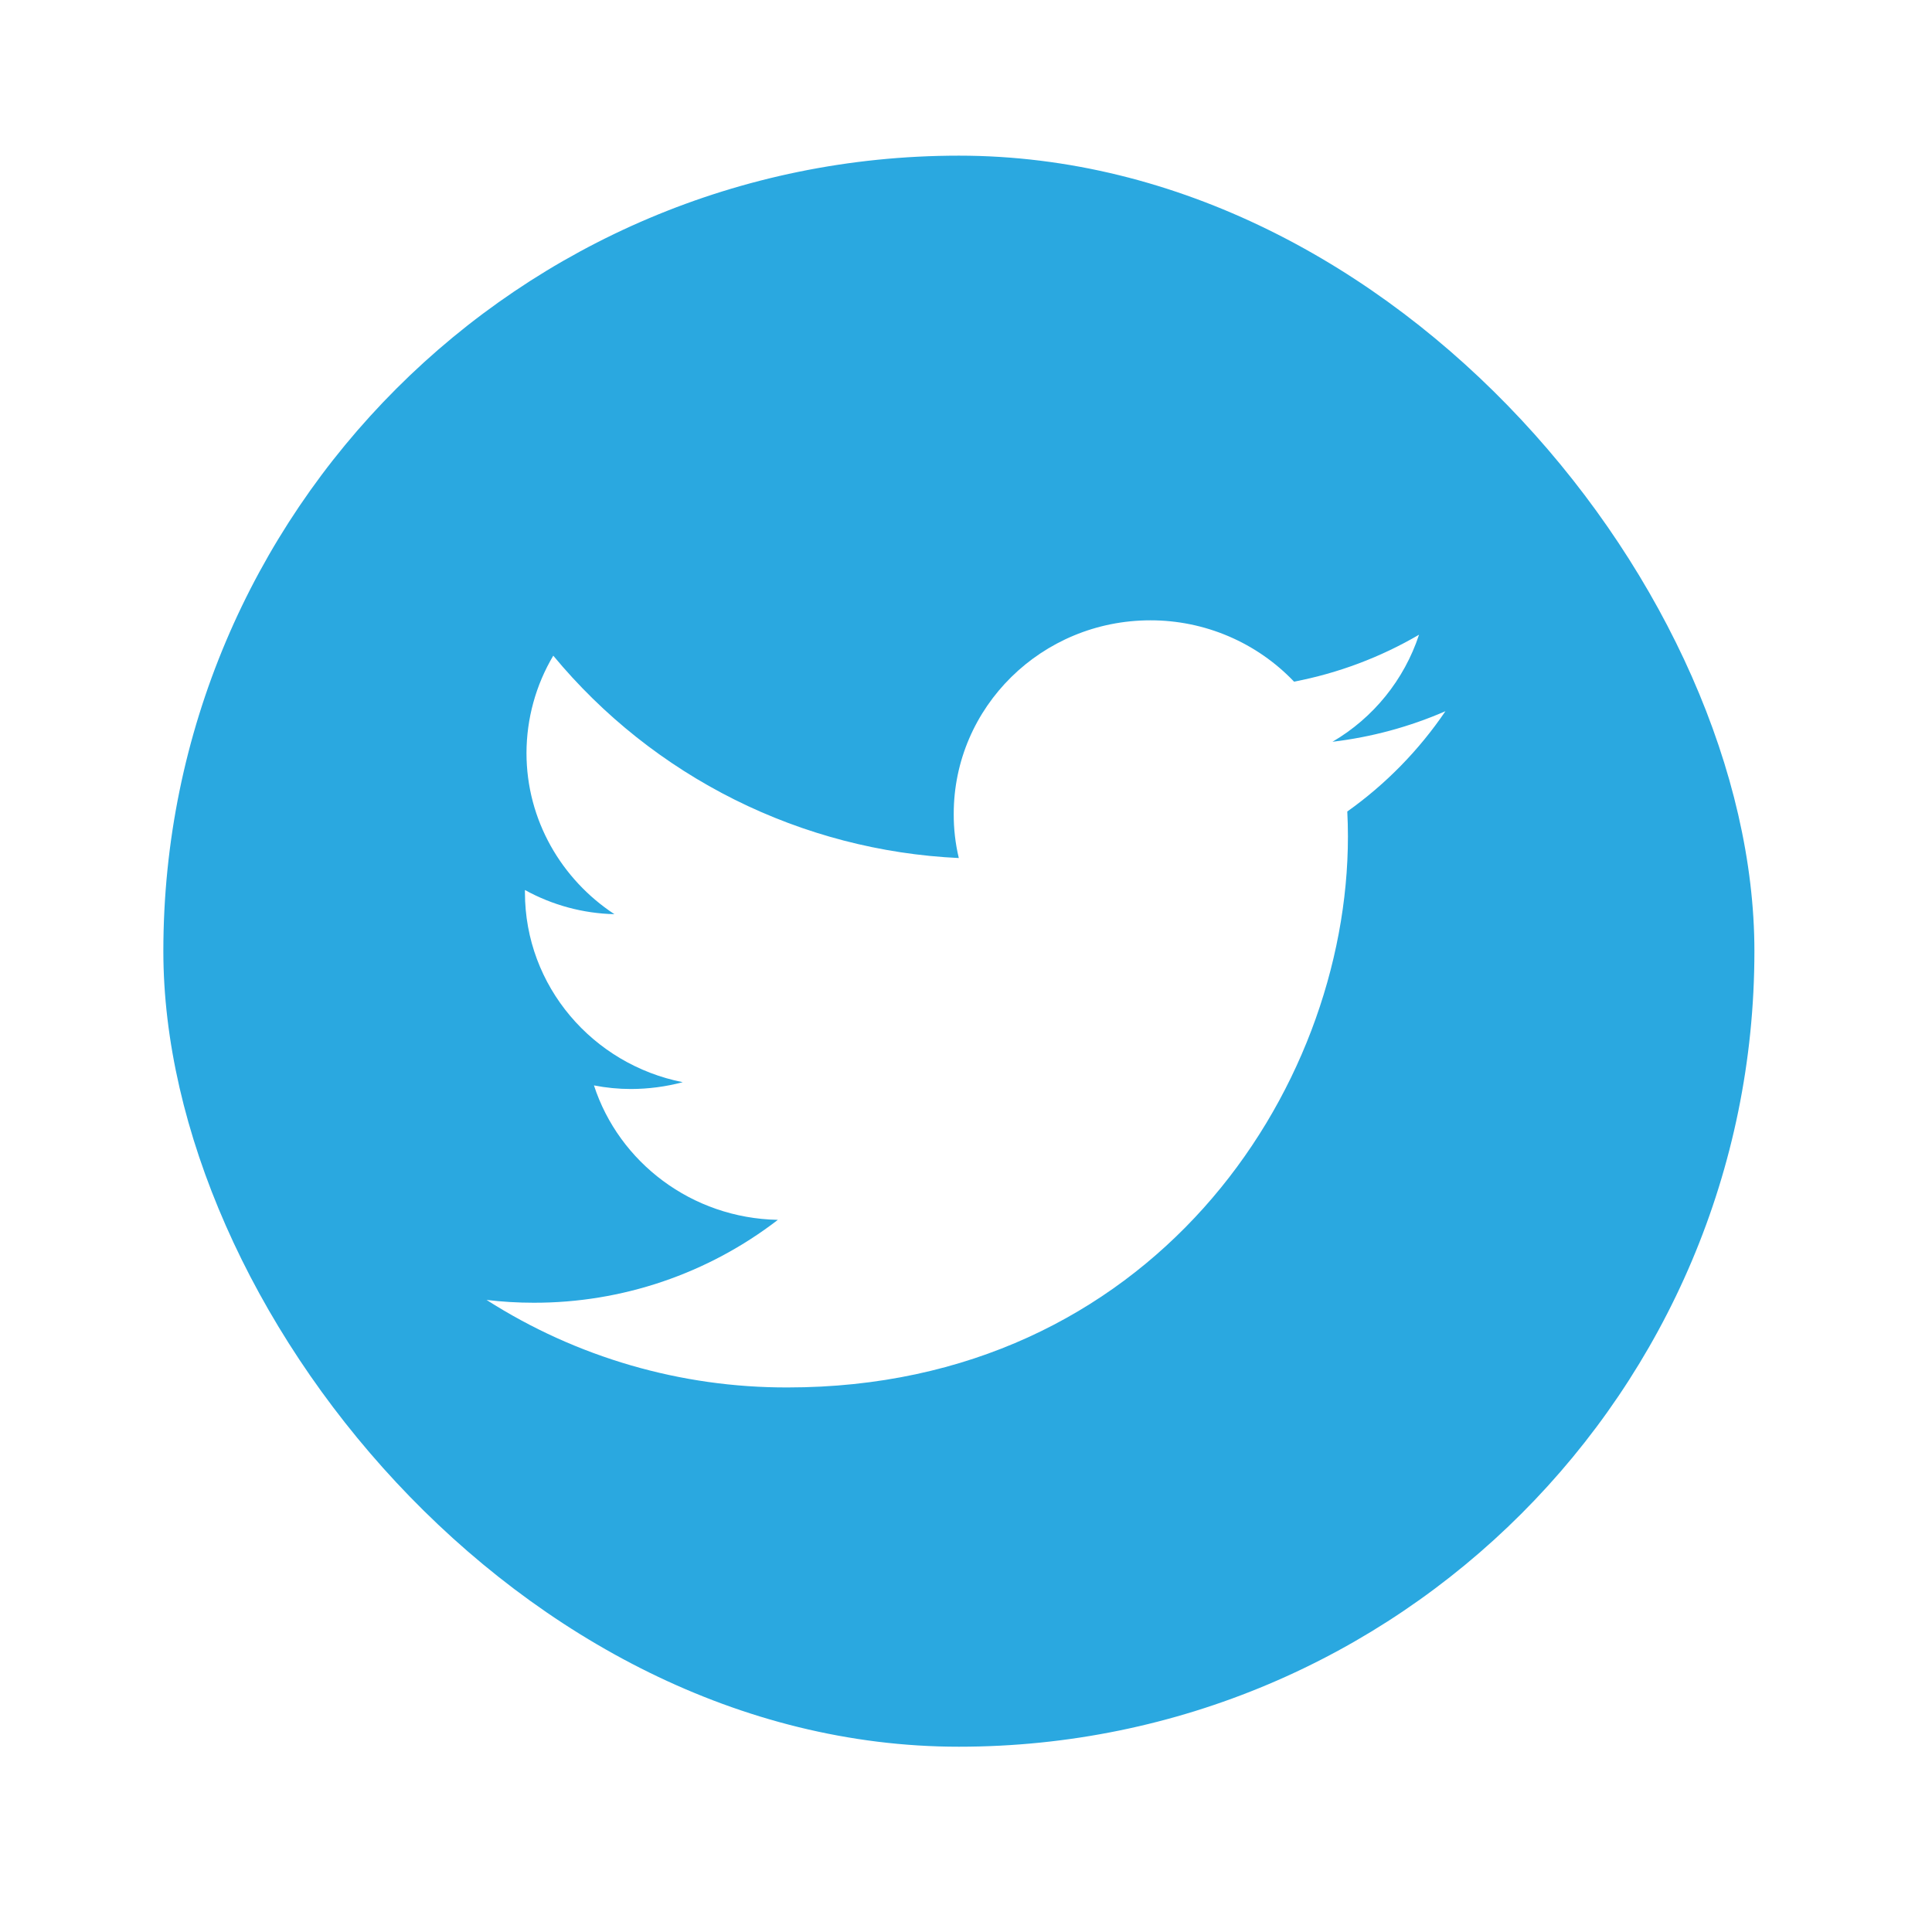 <svg width="51" height="51" viewBox="0 0 51 51" fill="none" xmlns="http://www.w3.org/2000/svg">
<g filter="url(#filter0_d_1_361)">
<rect x="4.312" y="1.109" width="42" height="42" rx="21" fill="#2AA8E0"/>
<path d="M38.156 15.774C37.207 16.187 36.202 16.459 35.174 16.581C36.255 15.949 37.067 14.944 37.459 13.755C36.438 14.352 35.322 14.771 34.16 14.994C33.671 14.481 33.082 14.073 32.43 13.795C31.778 13.517 31.077 13.374 30.368 13.375C27.498 13.375 25.176 15.664 25.176 18.485C25.174 18.877 25.219 19.269 25.31 19.65C23.252 19.554 21.237 19.029 19.393 18.109C17.55 17.189 15.919 15.895 14.605 14.308C14.143 15.086 13.9 15.973 13.898 16.877C13.898 18.648 14.823 20.215 16.219 21.132C15.392 21.113 14.582 20.894 13.857 20.494V20.557C13.857 23.036 15.65 25.098 18.023 25.567C17.577 25.686 17.117 25.746 16.655 25.747C16.328 25.747 16.001 25.715 15.679 25.652C16.339 27.682 18.259 29.158 20.534 29.201C18.685 30.625 16.416 31.395 14.083 31.389C13.669 31.389 13.255 31.364 12.844 31.315C15.217 32.831 17.977 33.633 20.793 33.625C30.357 33.625 35.582 25.836 35.582 19.081C35.582 18.859 35.576 18.638 35.565 18.422C36.58 17.7 37.457 16.804 38.156 15.774Z" fill="white"/>
</g>
<defs>
<filter id="filter0_d_1_361" x="0.312" y="0.109" width="50" height="50" filterUnits="userSpaceOnUse" color-interpolation-filters="sRGB">
<feFlood flood-opacity="0" result="BackgroundImageFix"/>
<feColorMatrix in="SourceAlpha" type="matrix" values="0 0 0 0 0 0 0 0 0 0 0 0 0 0 0 0 0 0 127 0" result="hardAlpha"/>
<feMorphology radius="2" operator="erode" in="SourceAlpha" result="effect1_dropShadow_1_361"/>
<feOffset dy="3"/>
<feGaussianBlur stdDeviation="3"/>
<feComposite in2="hardAlpha" operator="out"/>
<feColorMatrix type="matrix" values="0 0 0 0 0 0 0 0 0 0 0 0 0 0 0 0 0 0 0.15 0"/>
<feBlend mode="normal" in2="BackgroundImageFix" result="effect1_dropShadow_1_361"/>
<feBlend mode="normal" in="SourceGraphic" in2="effect1_dropShadow_1_361" result="shape"/>
</filter>
</defs>
</svg>
